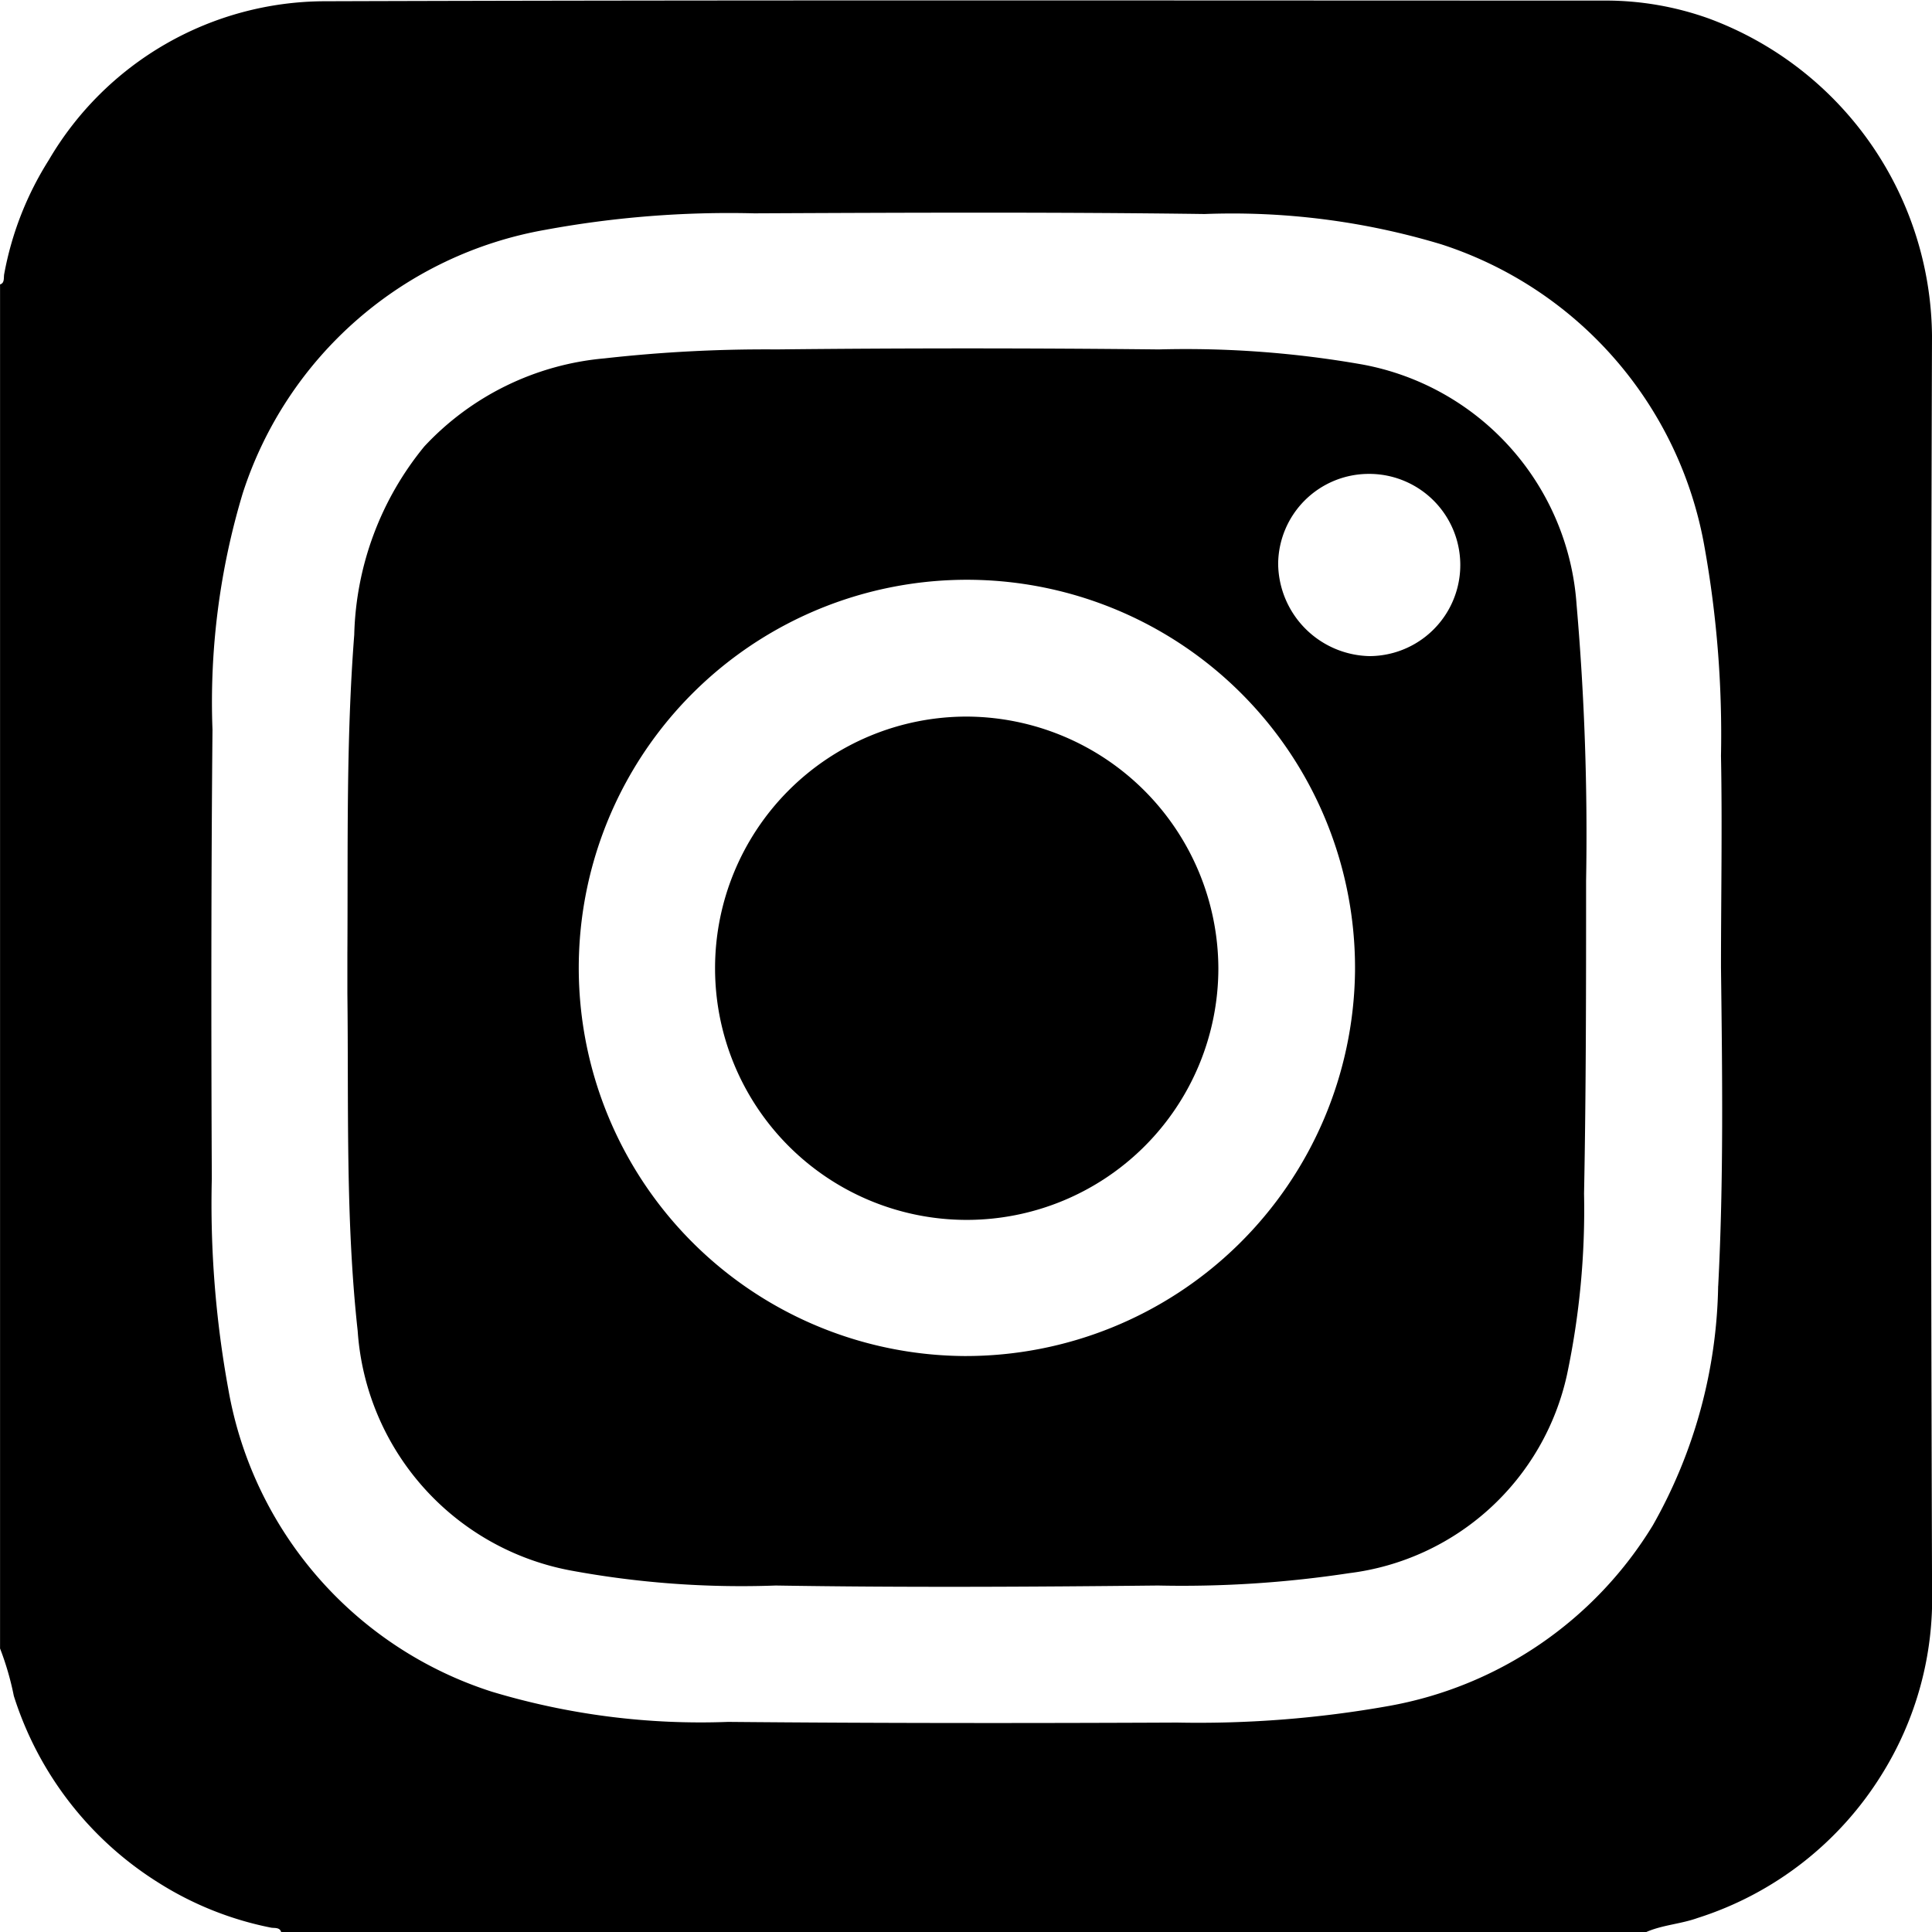 <svg xmlns="http://www.w3.org/2000/svg" viewBox="2326.726 5536.91 34.087 34.09"><g transform="translate(2326.726 5536.91)"><path d="M108.54,822.3a4.44,4.44,0,1,0,4.44,4.44A4.458,4.458,0,0,0,108.54,822.3Z" transform="translate(-91.484 -809.657)"/><path d="M72.29,773.269a4.63,4.63,0,0,0-3.773-4.234,17.964,17.964,0,0,0-3.6-.267c-2.244-.024-4.5-.024-6.745,0a25.416,25.416,0,0,0-3.033.158,4.938,4.938,0,0,0-3.178,1.553,5.45,5.45,0,0,0-1.237,3.324c-.146,1.88-.109,3.761-.121,5.629v.7c.024,1.989-.036,3.967.182,5.956a4.617,4.617,0,0,0,3.748,4.222,16.562,16.562,0,0,0,3.627.267c2.244.036,4.5.024,6.745,0a19.612,19.612,0,0,0,3.372-.218,4.5,4.5,0,0,0,3.845-3.506,14.087,14.087,0,0,0,.3-3.19c.036-1.844.036-3.676.036-5.519A46.908,46.908,0,0,0,72.29,773.269ZM61.481,786.528a6.848,6.848,0,1,1,6.9-6.781A6.871,6.871,0,0,1,61.481,786.528Zm7.157-12.349a1.647,1.647,0,0,1-1.613-1.626,1.6,1.6,0,0,1,1.6-1.589,1.607,1.607,0,0,1,.012,3.215Z" transform="translate(-44.474 -762.603)"/><path d="M34.187,724a6.029,6.029,0,0,0-3.942-5.6,5.4,5.4,0,0,0-1.807-.315c-7.533,0-15.078-.012-22.612.012a5.658,5.658,0,0,0-4.864,2.8,5.679,5.679,0,0,0-.788,2.014c-.012.061.012.158-.073.182v24.067a5.076,5.076,0,0,1,.243.837,6.03,6.03,0,0,0,2.56,3.3,5.829,5.829,0,0,0,1.977.788c.061.012.158-.012.182.085H29.129c.291-.133.619-.146.922-.255a5.936,5.936,0,0,0,3.251-2.535,5.861,5.861,0,0,0,.886-3.251Q34.151,735.061,34.187,724Zm-3.773,16.765a8.845,8.845,0,0,1-1.152,4.221,6.867,6.867,0,0,1-4.67,3.19,19.131,19.131,0,0,1-3.724.291c-2.644.012-5.277.012-7.921-.012a12.775,12.775,0,0,1-4.173-.534,6.836,6.836,0,0,1-4.646-5.338,18.176,18.176,0,0,1-.291-3.712c-.012-2.645-.012-5.277.012-7.921a12.775,12.775,0,0,1,.534-4.173A6.857,6.857,0,0,1,9.72,722.13a17.874,17.874,0,0,1,3.688-.291c2.644-.012,5.3-.024,7.946.012a12.775,12.775,0,0,1,4.173.534,6.857,6.857,0,0,1,4.646,5.338,18.758,18.758,0,0,1,.291,3.688c.024,1.25,0,2.487,0,3.736C30.487,737.026,30.512,738.894,30.415,740.763Z" transform="translate(-0.1 -718.075)"/></g></svg>